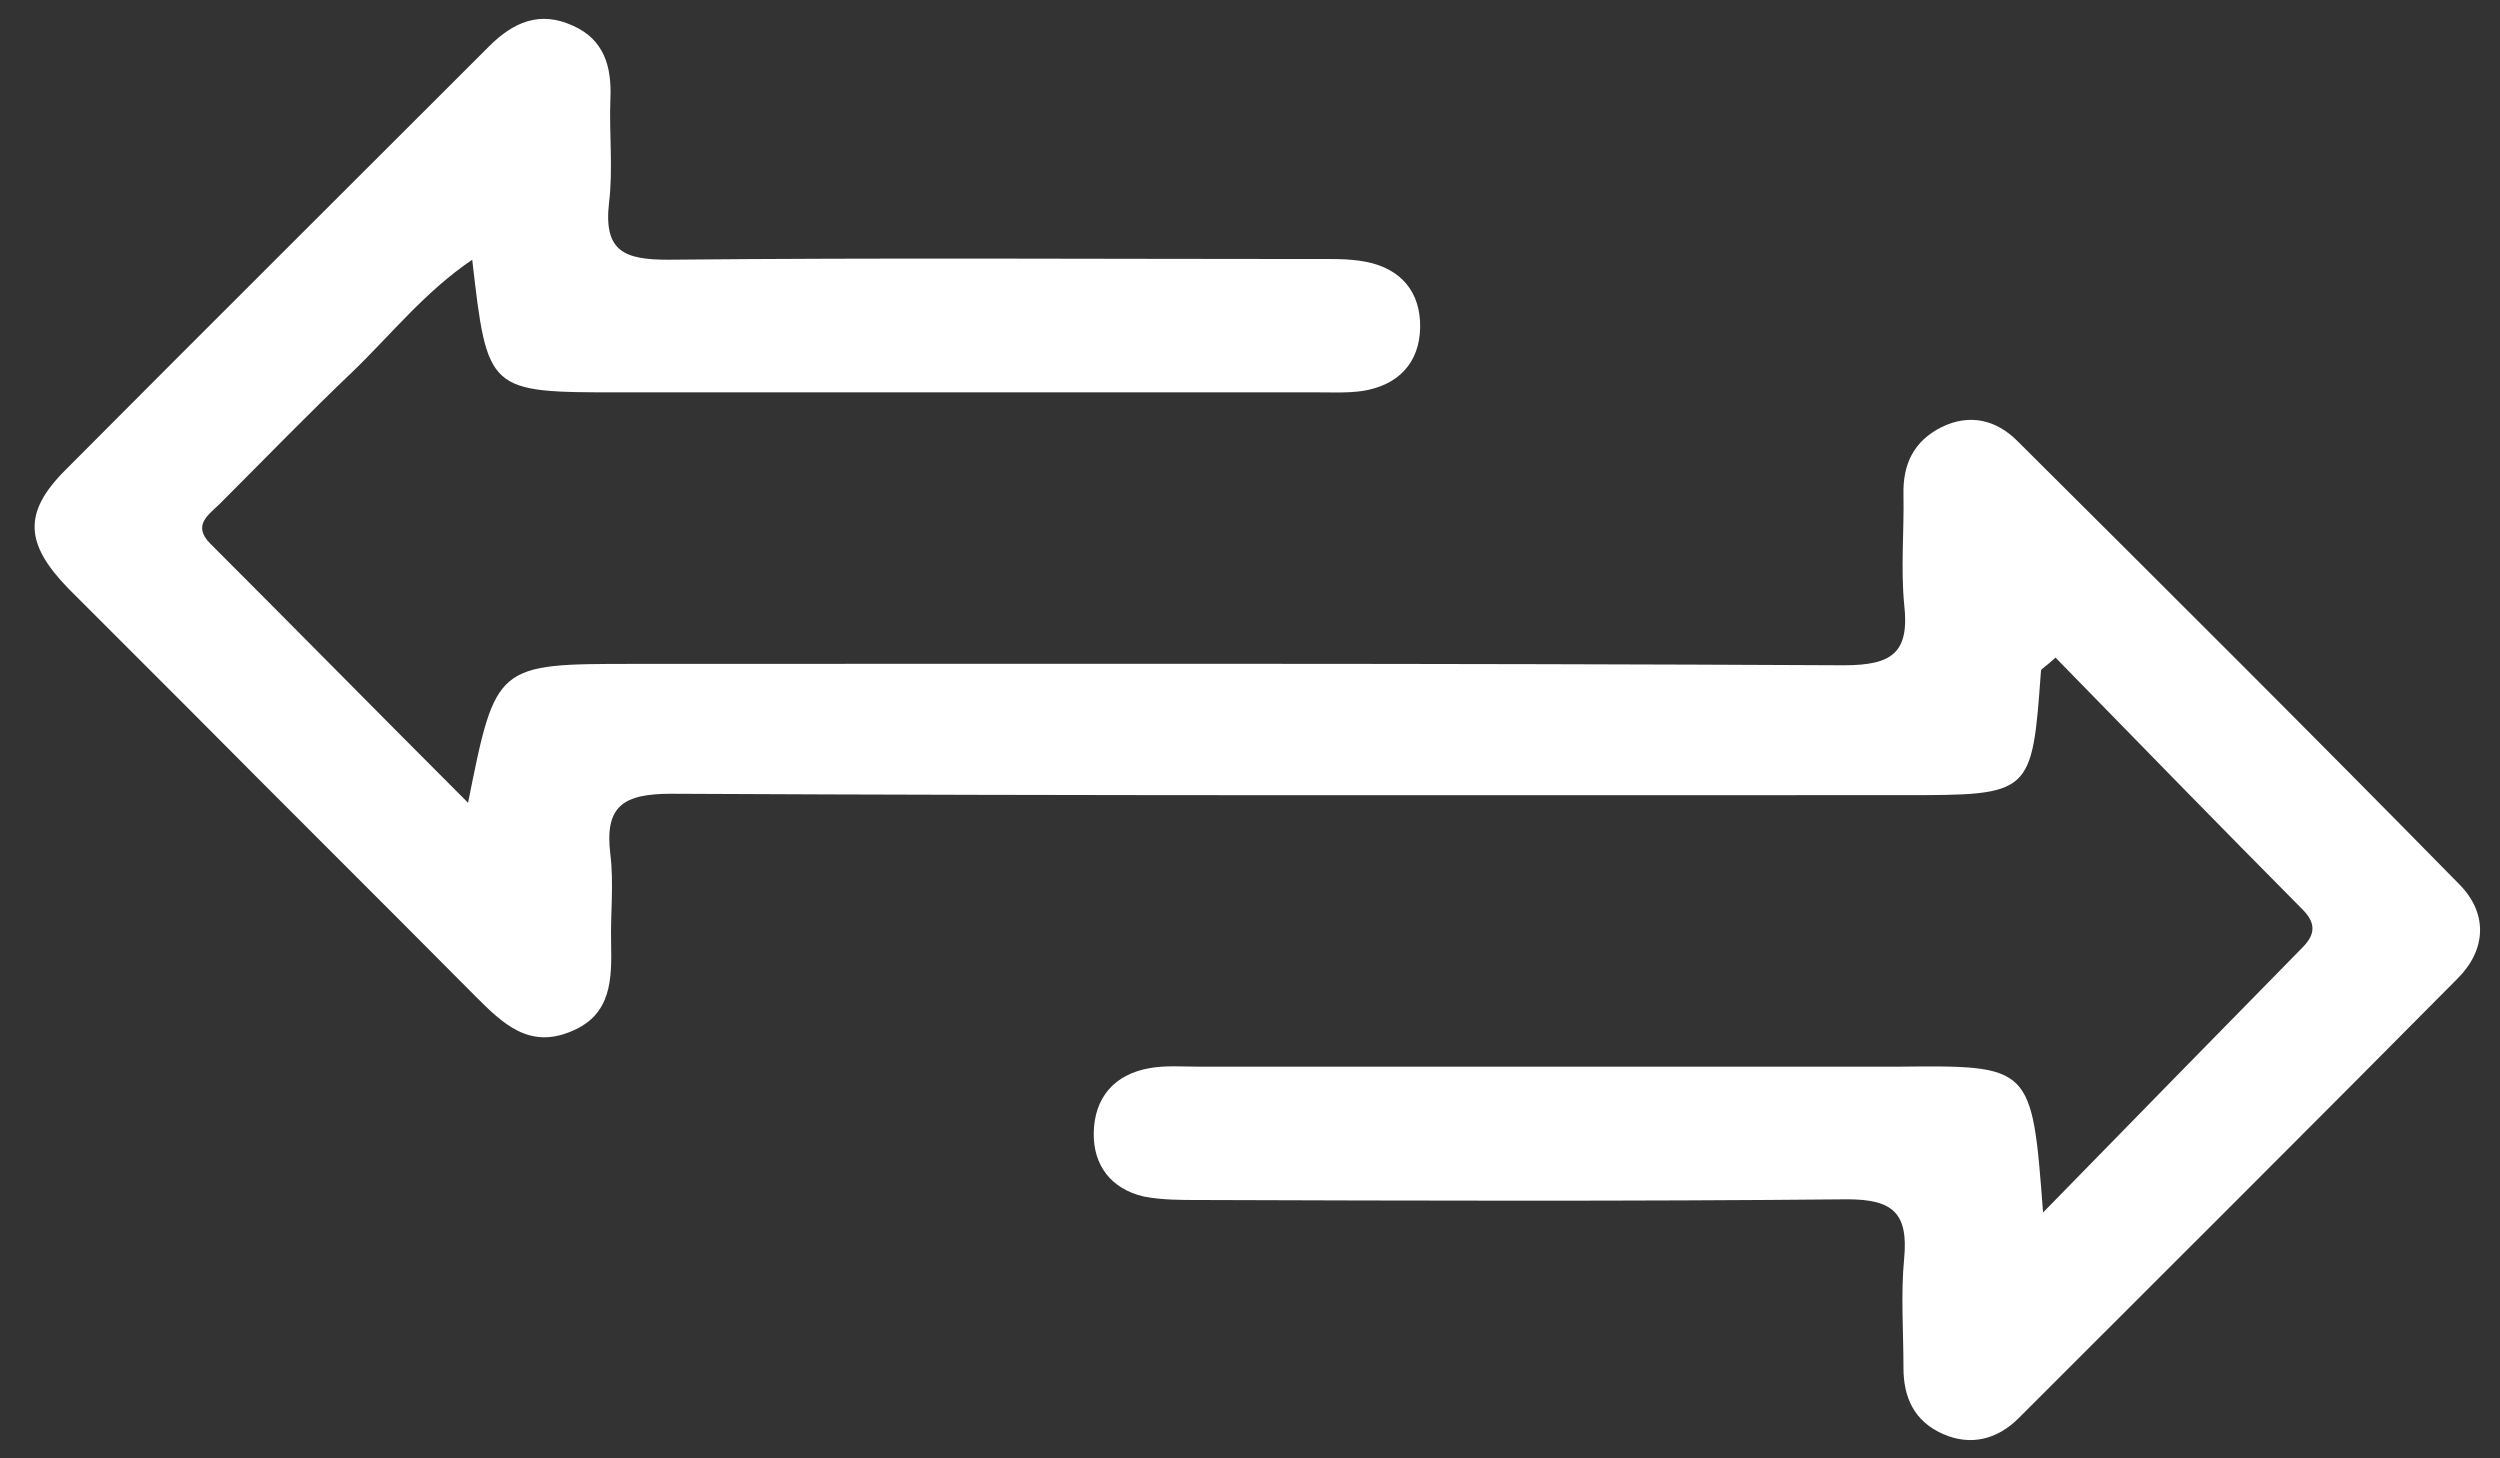 <svg width="36" height="21" viewBox="0 0 36 21" fill="none" xmlns="http://www.w3.org/2000/svg">
<rect x="0" y="0" width="36" height="21" fill="#333333" stroke="none"/>
<path d="M29.42 17.46C30.76 16.09 31.95 14.87 33.15 13.65C33.33 13.47 33.36 13.31 33.17 13.11C31.97 11.9 30.78 10.68 29.6 9.47C29.46 9.6 29.39 9.63 29.39 9.66C29.26 11.45 29.26 11.45 27.41 11.45C21.5 11.45 15.59 11.46 9.67 11.43C8.98 11.43 8.7 11.6 8.79 12.31C8.84 12.73 8.79 13.15 8.8 13.58C8.81 14.1 8.81 14.61 8.23 14.85C7.62 15.11 7.24 14.74 6.85 14.35C5.46 12.95 4.05 11.55 2.66 10.15C2.1 9.59 1.54 9.03 0.98 8.47C0.36 7.83 0.33 7.38 0.94 6.77C2.97 4.73 5.01 2.7 7.04 0.67C7.39 0.32 7.77 0.15 8.25 0.37C8.7 0.57 8.81 0.96 8.79 1.42C8.77 1.92 8.83 2.43 8.77 2.92C8.69 3.62 8.99 3.74 9.62 3.74C12.71 3.71 15.8 3.73 18.88 3.73C19.14 3.73 19.41 3.72 19.67 3.77C20.18 3.87 20.46 4.21 20.45 4.72C20.44 5.23 20.13 5.55 19.62 5.63C19.41 5.66 19.2 5.65 18.99 5.65C15.64 5.65 12.29 5.65 8.93 5.65C7.02 5.65 7.02 5.65 6.8 3.74C6.12 4.2 5.63 4.82 5.08 5.35C4.43 5.97 3.81 6.61 3.17 7.25C3.01 7.41 2.76 7.56 3.03 7.83C4.25 9.05 5.46 10.28 6.74 11.56C7.14 9.56 7.14 9.56 9.13 9.56C14.94 9.56 20.74 9.55 26.55 9.58C27.25 9.58 27.5 9.4 27.42 8.7C27.37 8.18 27.42 7.65 27.41 7.12C27.4 6.68 27.56 6.35 27.96 6.15C28.37 5.95 28.75 6.05 29.05 6.35C31.18 8.47 33.31 10.59 35.42 12.74C35.83 13.16 35.8 13.68 35.39 14.09C33.29 16.21 31.18 18.31 29.07 20.42C28.77 20.72 28.39 20.83 27.98 20.65C27.57 20.47 27.41 20.13 27.41 19.7C27.41 19.17 27.37 18.64 27.42 18.12C27.48 17.47 27.26 17.27 26.6 17.27C23.49 17.3 20.37 17.29 17.26 17.28C17 17.28 16.73 17.28 16.47 17.23C16 17.12 15.74 16.78 15.75 16.31C15.76 15.81 16.04 15.47 16.56 15.38C16.79 15.34 17.03 15.36 17.27 15.36C20.62 15.36 23.97 15.36 27.33 15.36C29.26 15.34 29.26 15.34 29.42 17.46Z" fill="white"/>
</svg>
